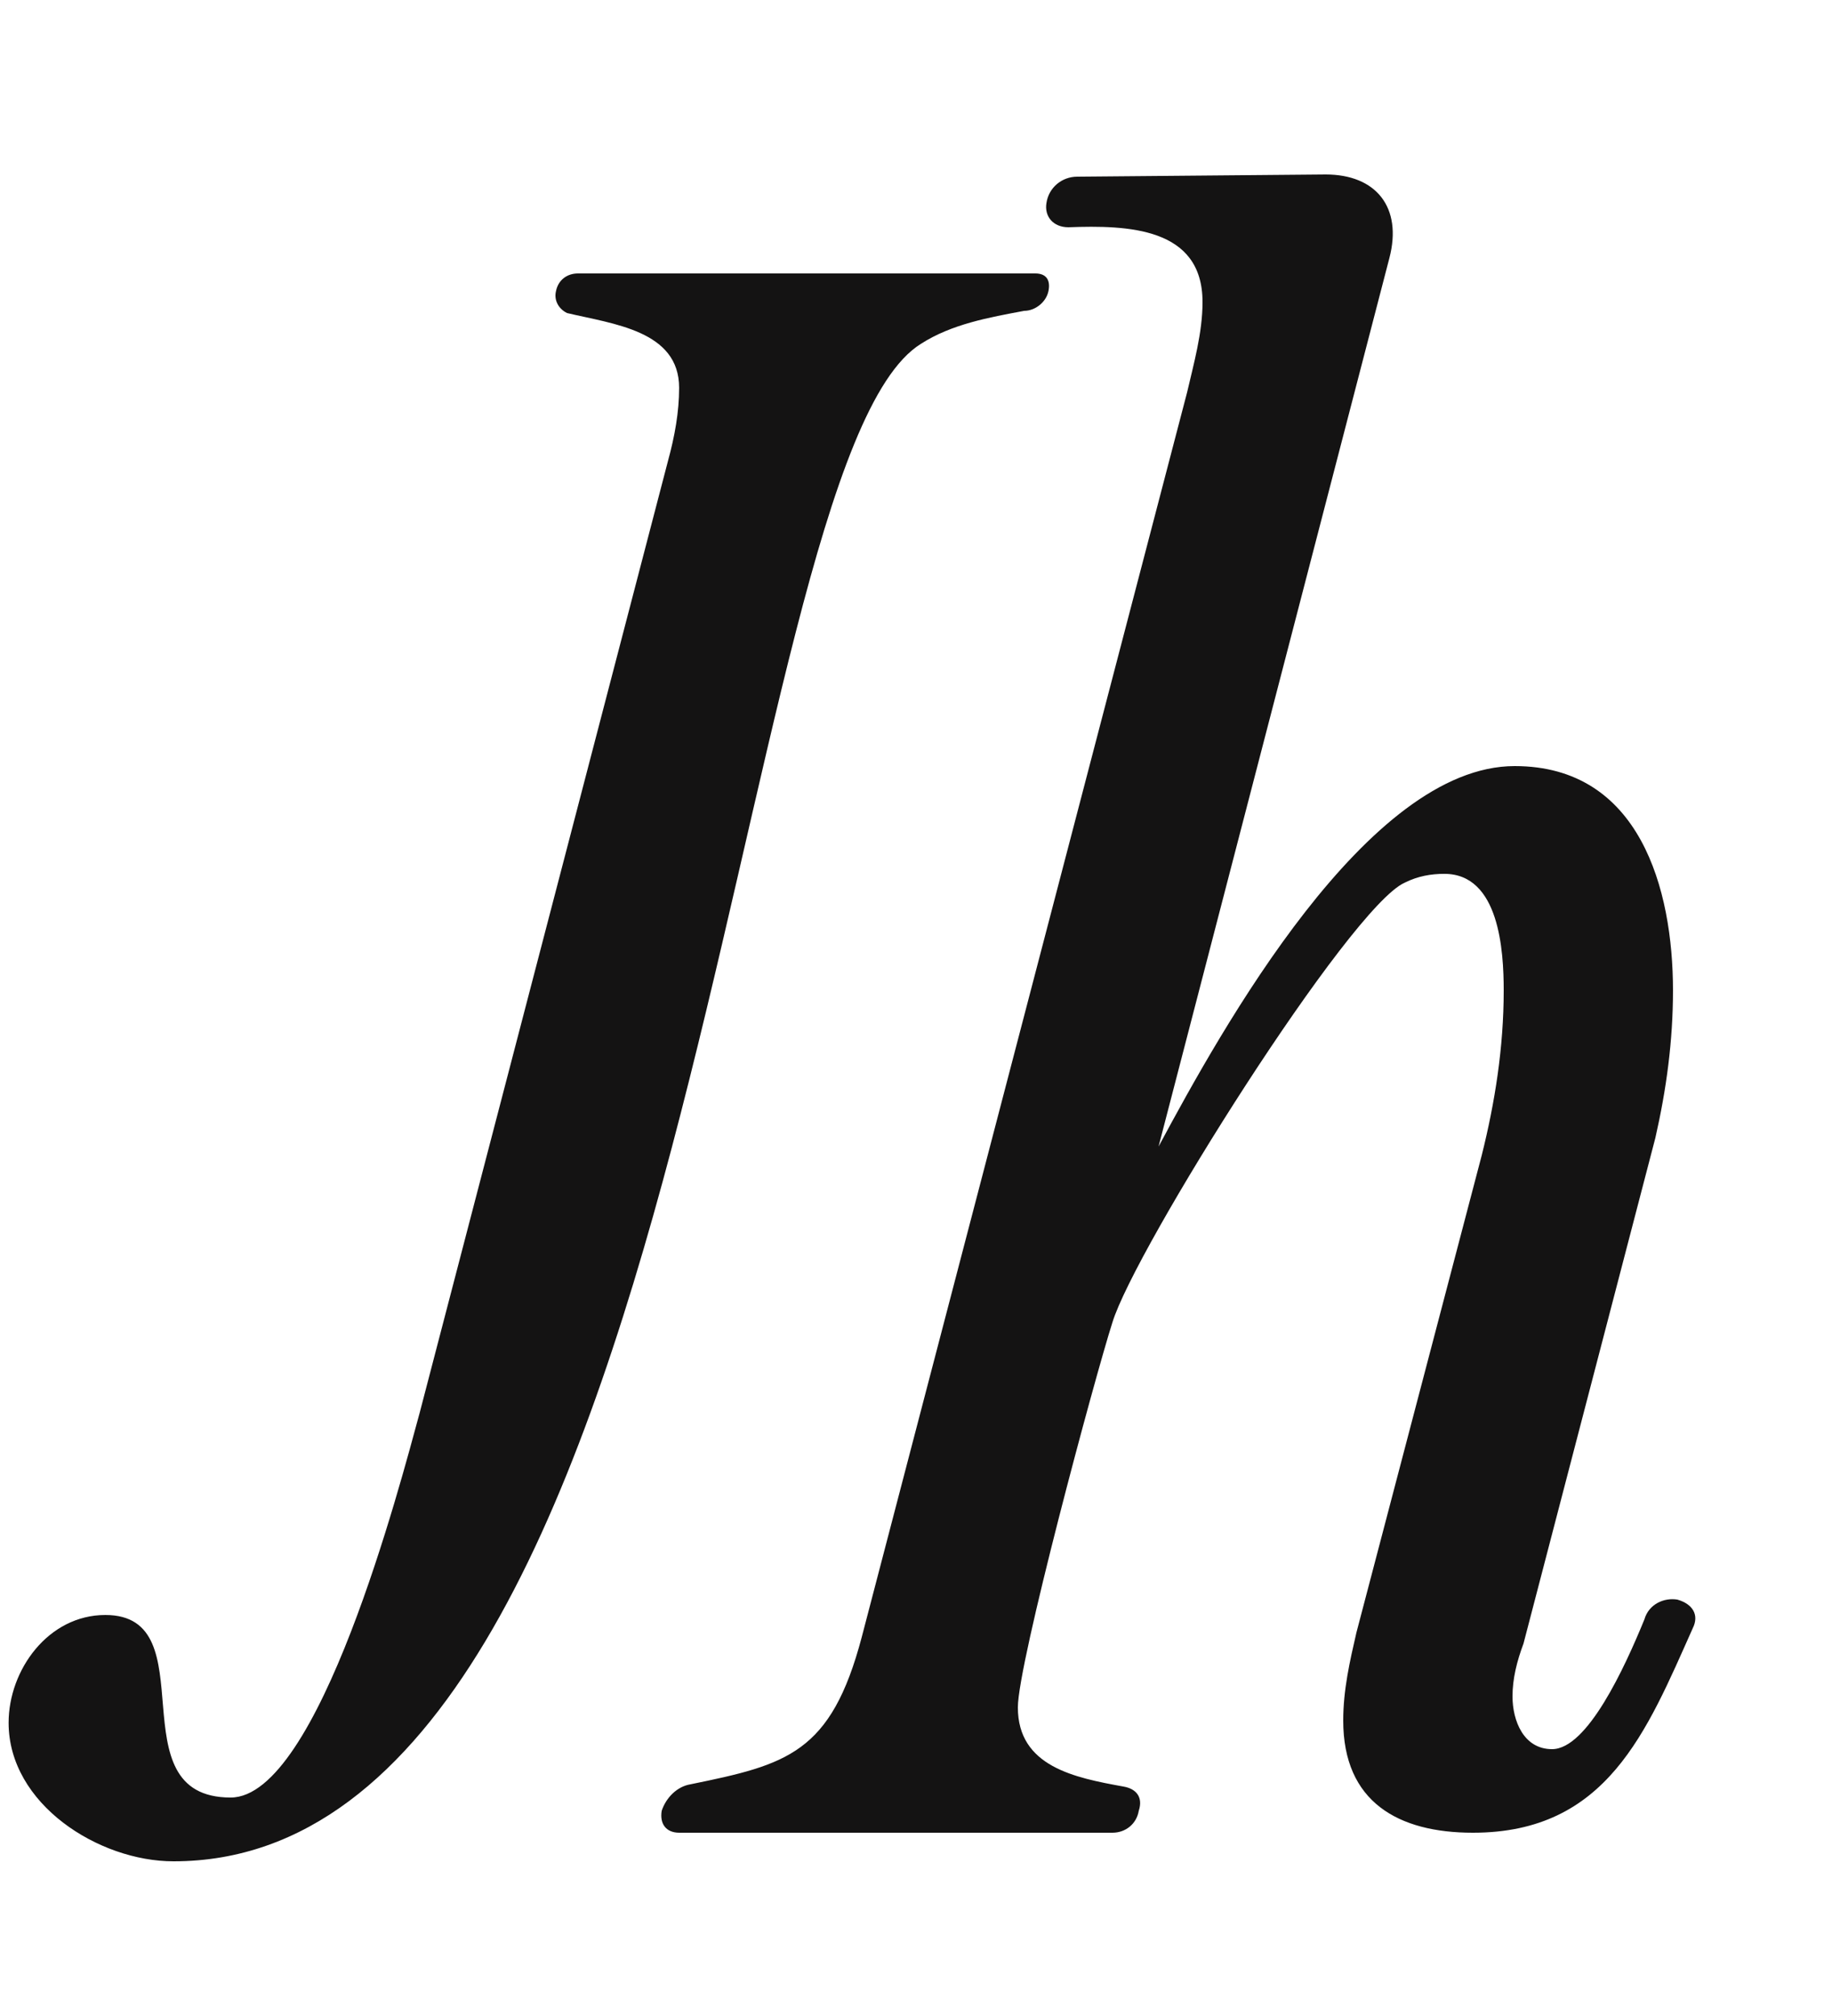 <svg width="10" height="11" viewBox="0 0 10 11" fill="none" xmlns="http://www.w3.org/2000/svg">
<path d="M0.047 9.4C0.047 9.112 0.263 8.812 0.575 8.812C1.139 8.812 0.623 9.808 1.259 9.808C1.739 9.808 2.183 8.104 2.291 7.708L3.647 2.512C3.683 2.38 3.707 2.248 3.707 2.116C3.707 1.804 3.347 1.768 3.095 1.708C3.047 1.684 3.023 1.636 3.035 1.588C3.047 1.528 3.095 1.492 3.155 1.492H5.651C5.711 1.492 5.735 1.528 5.723 1.588C5.711 1.648 5.651 1.696 5.591 1.696C5.399 1.732 5.195 1.768 5.027 1.876C3.959 2.536 3.827 10.156 0.947 10.156C0.539 10.156 0.047 9.844 0.047 9.4ZM3.612 9.88C3.636 9.808 3.696 9.748 3.768 9.736C4.296 9.628 4.536 9.568 4.704 8.932L6.48 2.14C6.516 1.984 6.564 1.816 6.564 1.648C6.564 1.24 6.156 1.228 5.832 1.24C5.748 1.24 5.7 1.18 5.712 1.108C5.724 1.024 5.796 0.964 5.88 0.964L7.236 0.952C7.512 0.952 7.656 1.132 7.584 1.408L6.324 6.256C6.672 5.608 7.464 4.18 8.268 4.18C8.952 4.18 9.132 4.852 9.132 5.404C9.132 5.68 9.096 5.944 9.036 6.208L8.316 8.968C8.28 9.064 8.256 9.16 8.256 9.256C8.256 9.388 8.316 9.544 8.472 9.544C8.664 9.544 8.868 9.1 8.976 8.836C9 8.752 9.084 8.716 9.156 8.728C9.24 8.752 9.276 8.812 9.24 8.884C8.988 9.448 8.772 10 8.04 10C7.632 10 7.332 9.832 7.332 9.388C7.332 9.22 7.368 9.064 7.404 8.908L8.088 6.304C8.16 6.016 8.208 5.716 8.208 5.404C8.208 5.188 8.184 4.768 7.884 4.768C7.812 4.768 7.74 4.78 7.668 4.816C7.368 4.948 6.192 6.82 6.072 7.216C5.976 7.516 5.556 9.076 5.556 9.316C5.556 9.64 5.868 9.7 6.132 9.748C6.204 9.76 6.24 9.808 6.216 9.88C6.204 9.952 6.144 10 6.072 10H3.708C3.636 10 3.6 9.952 3.612 9.88Z" fill="#141313"/>
</svg>
